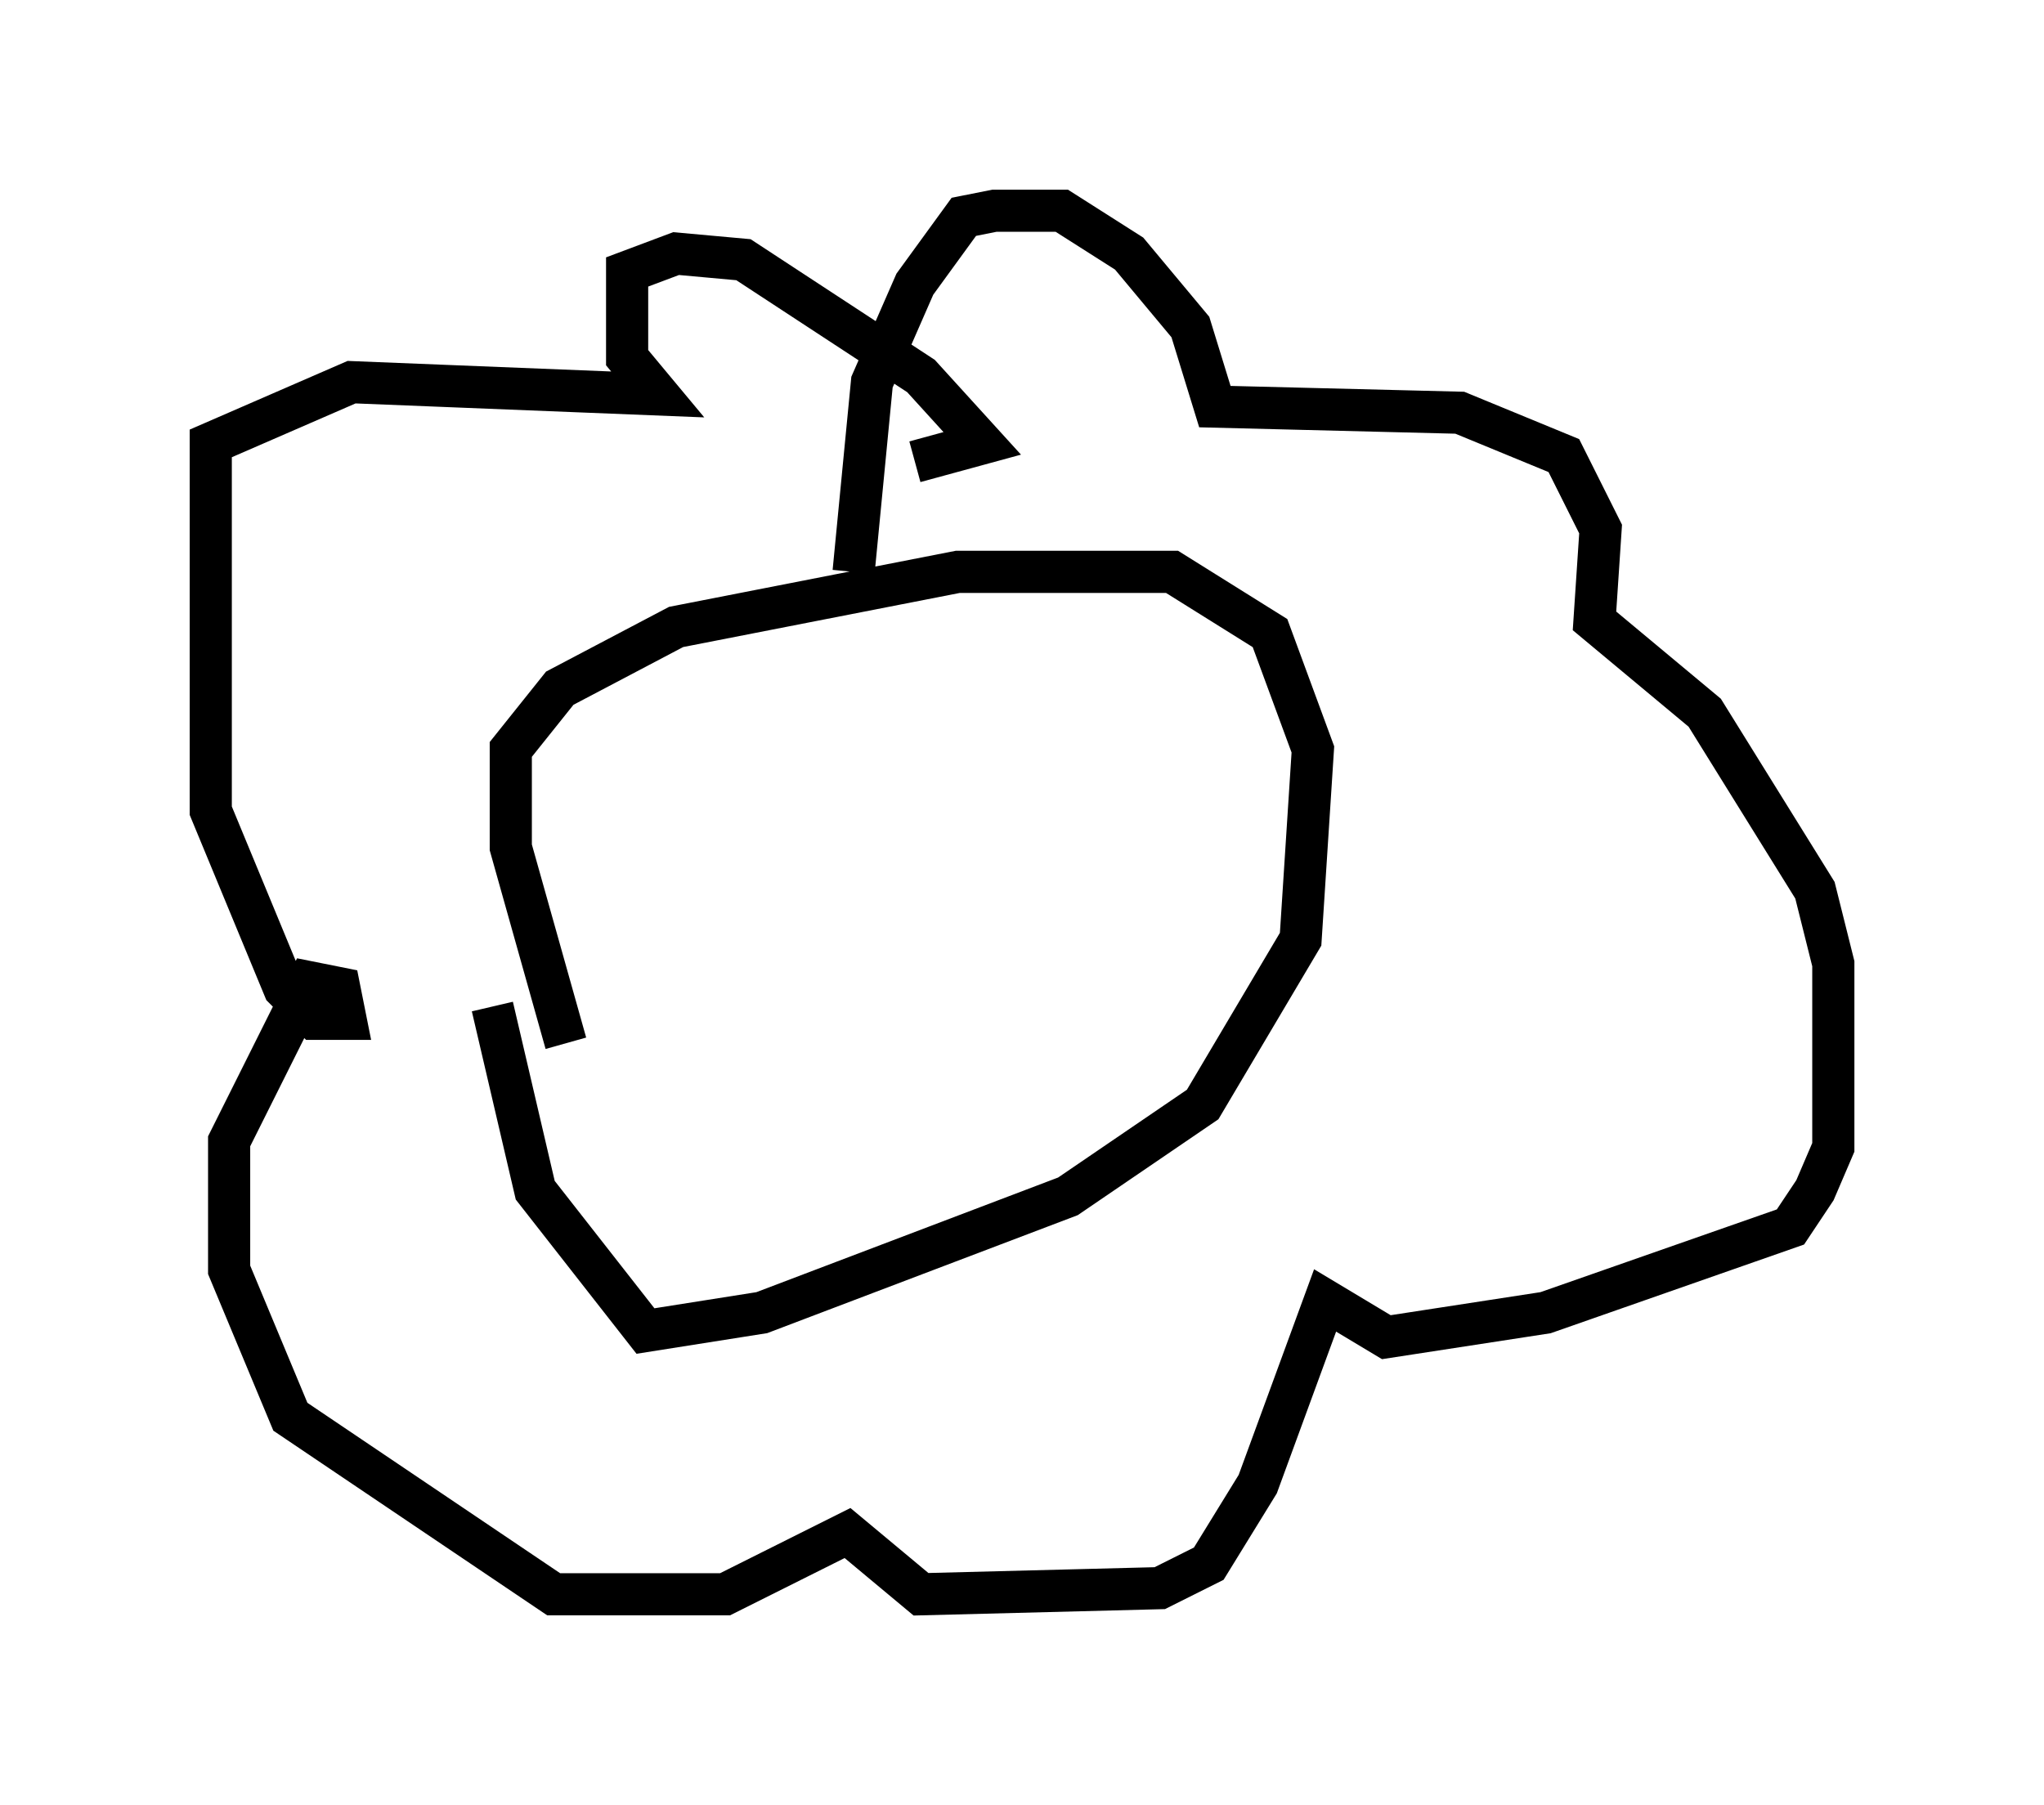 <?xml version="1.0" encoding="utf-8" ?>
<svg baseProfile="full" height="42.827" version="1.1" width="48.492" xmlns="http://www.w3.org/2000/svg" xmlns:ev="http://www.w3.org/2001/xml-events" xmlns:xlink="http://www.w3.org/1999/xlink"><defs /><rect fill="white" height="42.827" width="48.492" x="0" y="0" /><path d="M15.168, 28.676 m-1.743, -3.922 l-1.307, -4.648 0.0, -2.324 l1.162, -1.453 2.76, -1.453 l6.682, -1.307 5.084, 0.0 l2.324, 1.453 1.017, 2.76 l-0.291, 4.503 -2.324, 3.922 l-3.196, 2.179 -7.263, 2.76 l-2.76, 0.436 -2.615, -3.341 l-1.017, -4.358 m8.57, -10.313 l0.436, -4.503 1.017, -2.324 l1.162, -1.598 0.726, -0.145 l1.598, 0.0 1.598, 1.017 l1.453, 1.743 0.581, 1.888 l5.81, 0.145 2.469, 1.017 l0.872, 1.743 -0.145, 2.179 l2.615, 2.179 2.615, 4.212 l0.436, 1.743 0.0, 4.358 l-0.436, 1.017 -0.581, 0.872 l-5.81, 2.034 -3.777, 0.581 l-1.453, -0.872 -1.598, 4.358 l-1.162, 1.888 -1.162, 0.581 l-5.665, 0.145 -1.743, -1.453 l-2.905, 1.453 -4.067, 0.0 l-6.246, -4.212 -1.453, -3.486 l0.0, -3.05 1.888, -3.777 l0.726, 0.145 0.145, 0.726 l-0.726, 0.0 -0.726, -0.726 l-1.743, -4.212 0.0, -8.715 l3.341, -1.453 7.263, 0.291 l-0.726, -0.872 0.0, -2.034 l1.162, -0.436 1.598, 0.145 l4.212, 2.76 1.453, 1.598 l-1.598, 0.436 " fill="none" stroke="black" stroke-width="1" /></svg>